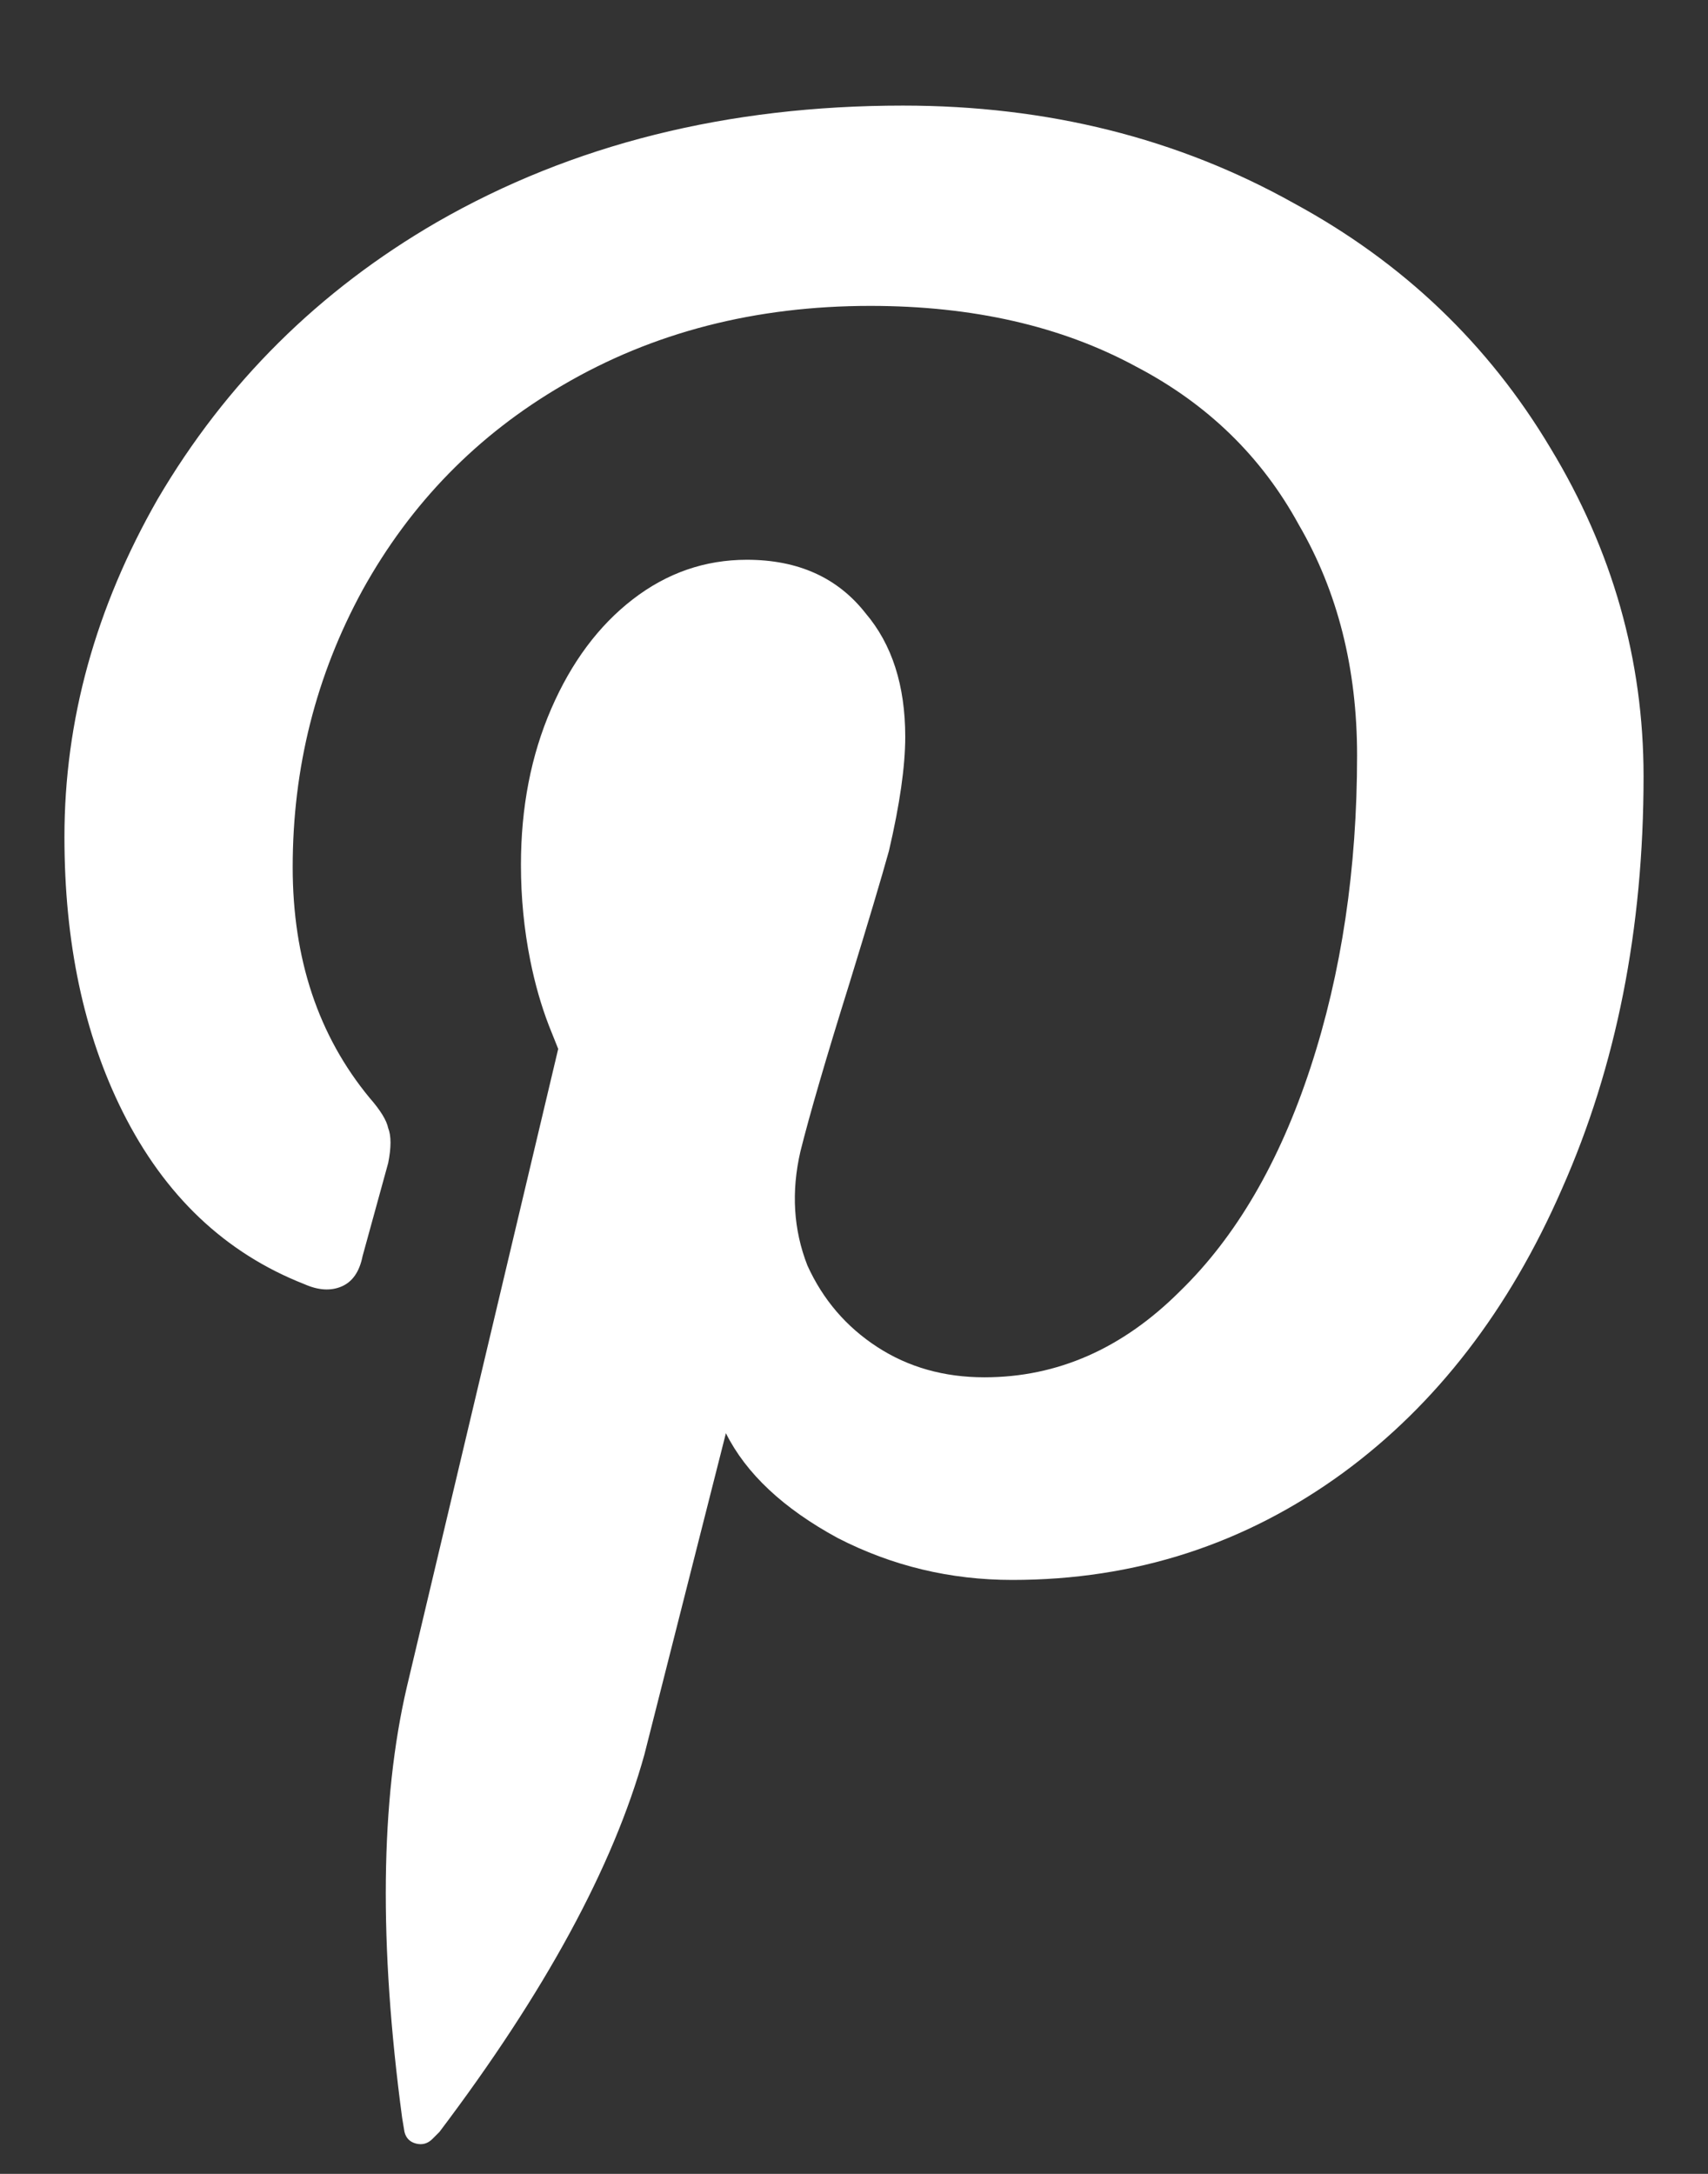 <svg width="11" height="14" viewBox="0 0 11 14" fill="none" xmlns="http://www.w3.org/2000/svg">
<rect x="0" y="0" width="11" height="14" fill="#333333" stroke="none"/>
<path d="M5.815 0.68C4.685 0.68 3.685 0.93 2.815 1.43C2.055 1.87 1.455 2.465 1.015 3.215C0.615 3.915 0.415 4.64 0.415 5.39C0.415 6.07 0.54 6.66 0.79 7.16C1.06 7.7 1.45 8.07 1.96 8.27C2.05 8.31 2.13 8.315 2.2 8.285C2.27 8.255 2.315 8.19 2.335 8.09L2.5 7.49C2.52 7.39 2.52 7.315 2.5 7.265C2.49 7.215 2.45 7.15 2.38 7.07C2.05 6.67 1.885 6.175 1.885 5.585C1.885 4.945 2.035 4.35 2.335 3.8C2.645 3.24 3.075 2.8 3.625 2.48C4.205 2.14 4.865 1.97 5.605 1.97C6.265 1.97 6.835 2.1 7.315 2.36C7.775 2.6 8.125 2.94 8.365 3.38C8.615 3.81 8.74 4.305 8.74 4.865C8.74 5.595 8.64 6.265 8.44 6.875C8.24 7.485 7.96 7.965 7.6 8.315C7.23 8.685 6.81 8.87 6.34 8.87C6.08 8.87 5.85 8.805 5.65 8.675C5.45 8.545 5.3 8.37 5.2 8.15C5.11 7.92 5.095 7.675 5.155 7.415C5.215 7.175 5.32 6.815 5.47 6.335C5.59 5.945 5.675 5.66 5.725 5.48C5.795 5.18 5.83 4.935 5.83 4.745C5.83 4.415 5.745 4.15 5.575 3.95C5.395 3.72 5.14 3.605 4.81 3.605C4.54 3.605 4.295 3.69 4.075 3.86C3.855 4.03 3.68 4.265 3.55 4.565C3.42 4.865 3.355 5.2 3.355 5.57C3.355 5.78 3.375 5.985 3.415 6.185C3.445 6.335 3.485 6.475 3.535 6.605L3.595 6.755L2.62 10.865C2.45 11.595 2.44 12.52 2.59 13.64L2.605 13.73C2.615 13.77 2.64 13.795 2.68 13.805C2.72 13.815 2.755 13.805 2.785 13.775L2.83 13.73C3.51 12.83 3.95 12.02 4.15 11.3L4.675 9.23C4.805 9.49 5.045 9.715 5.395 9.905C5.745 10.085 6.12 10.175 6.52 10.175C7.31 10.175 8.02 9.945 8.65 9.485C9.25 9.045 9.72 8.435 10.06 7.655C10.41 6.865 10.585 5.98 10.585 5C10.585 4.25 10.385 3.545 9.985 2.885C9.585 2.215 9.035 1.69 8.335 1.31C7.585 0.89 6.745 0.68 5.815 0.68Z" fill="white"/>
</svg>
